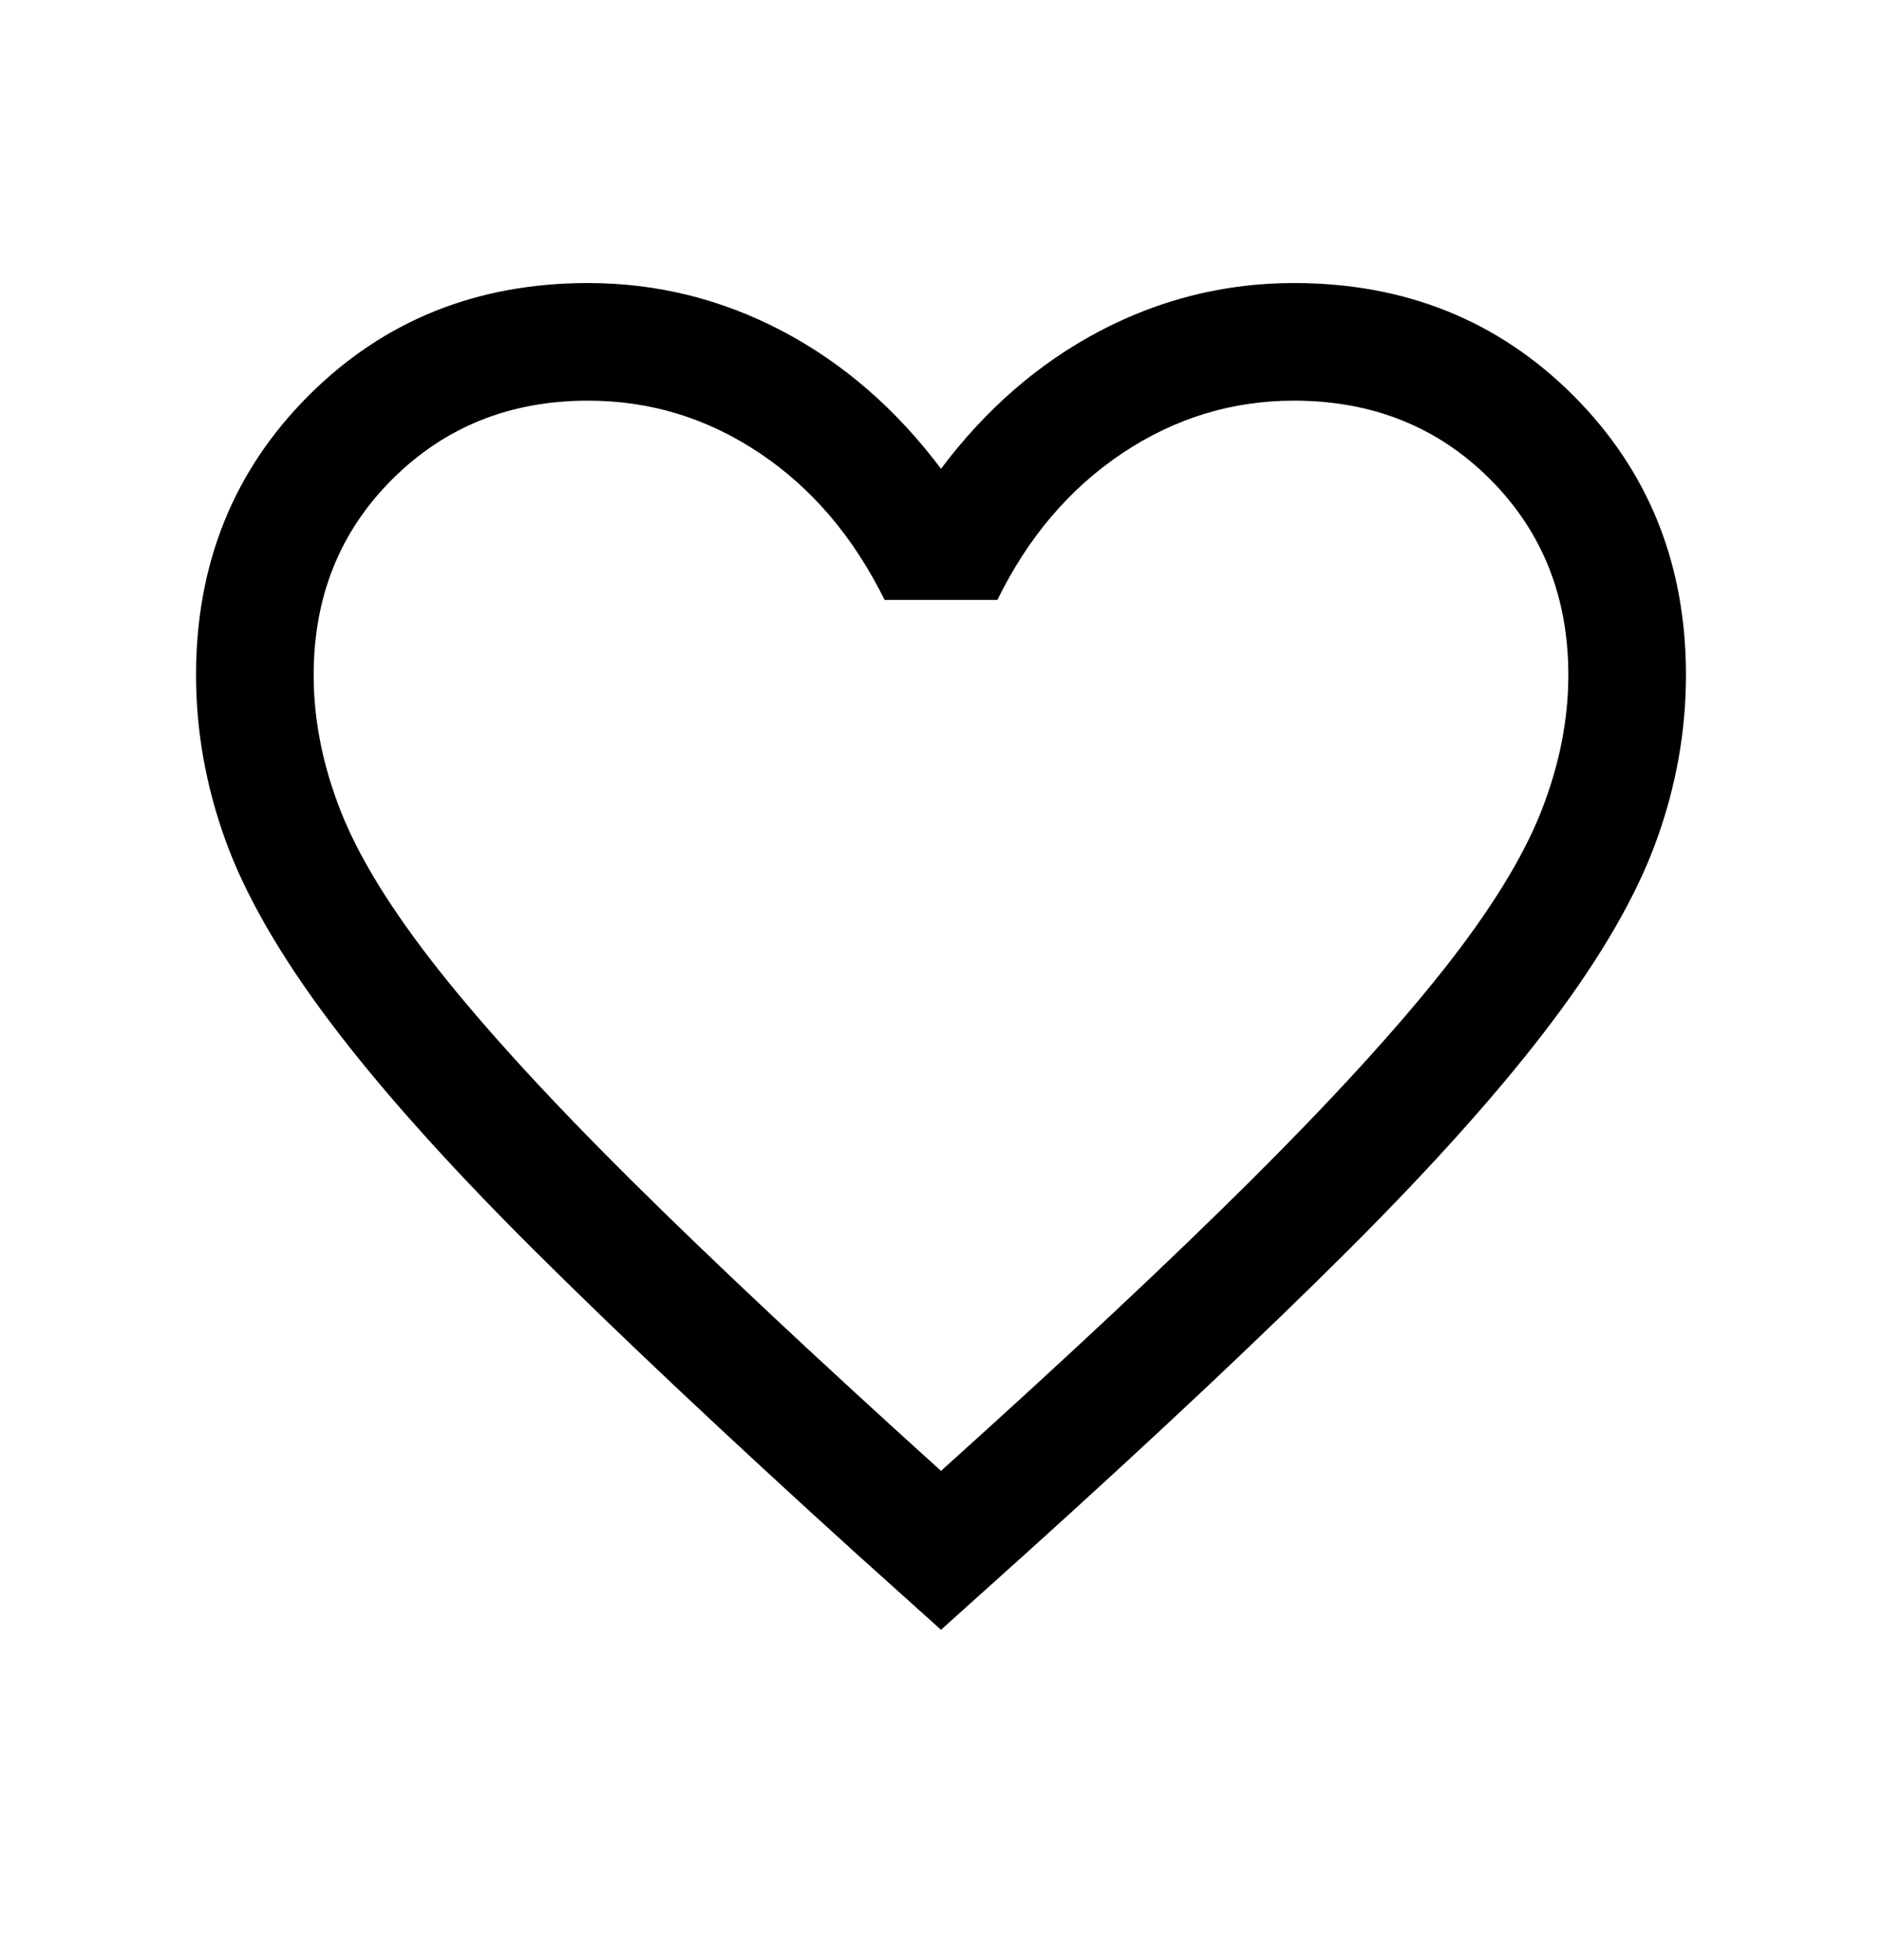 <svg width="24" height="25" viewBox="0 0 24 25" fill="none" xmlns="http://www.w3.org/2000/svg">
<path d="M12 20.787L10.896 19.794C9.239 18.291 7.868 16.998 6.784 15.918C5.7 14.837 4.841 13.875 4.207 13.032C3.573 12.189 3.13 11.42 2.878 10.725C2.626 10.03 2.5 9.325 2.5 8.61C2.5 7.191 2.978 6.003 3.936 5.045C4.893 4.088 6.081 3.61 7.5 3.61C8.373 3.61 9.198 3.814 9.975 4.222C10.752 4.631 11.427 5.216 12 5.979C12.573 5.216 13.248 4.631 14.025 4.222C14.802 3.814 15.627 3.61 16.5 3.61C17.919 3.61 19.107 4.088 20.064 5.045C21.021 6.003 21.5 7.191 21.5 8.61C21.5 9.325 21.374 10.03 21.122 10.725C20.87 11.42 20.427 12.189 19.793 13.032C19.159 13.875 18.302 14.837 17.221 15.918C16.14 16.998 14.768 18.291 13.104 19.794L12 20.787ZM12 18.76C13.6 17.32 14.917 16.086 15.95 15.058C16.983 14.03 17.8 13.136 18.4 12.378C19 11.62 19.417 10.946 19.65 10.358C19.883 9.77 20 9.187 20 8.61C20 7.61 19.667 6.777 19 6.11C18.333 5.443 17.5 5.11 16.5 5.11C15.71 5.11 14.98 5.334 14.31 5.782C13.641 6.23 13.11 6.853 12.719 7.652H11.281C10.883 6.847 10.351 6.222 9.684 5.777C9.018 5.332 8.29 5.11 7.5 5.11C6.506 5.11 5.675 5.443 5.005 6.11C4.335 6.777 4 7.61 4 8.61C4 9.187 4.117 9.77 4.35 10.358C4.583 10.946 5 11.62 5.6 12.378C6.2 13.136 7.017 14.028 8.05 15.053C9.083 16.078 10.4 17.314 12 18.76Z" fill="black"/>
</svg>
